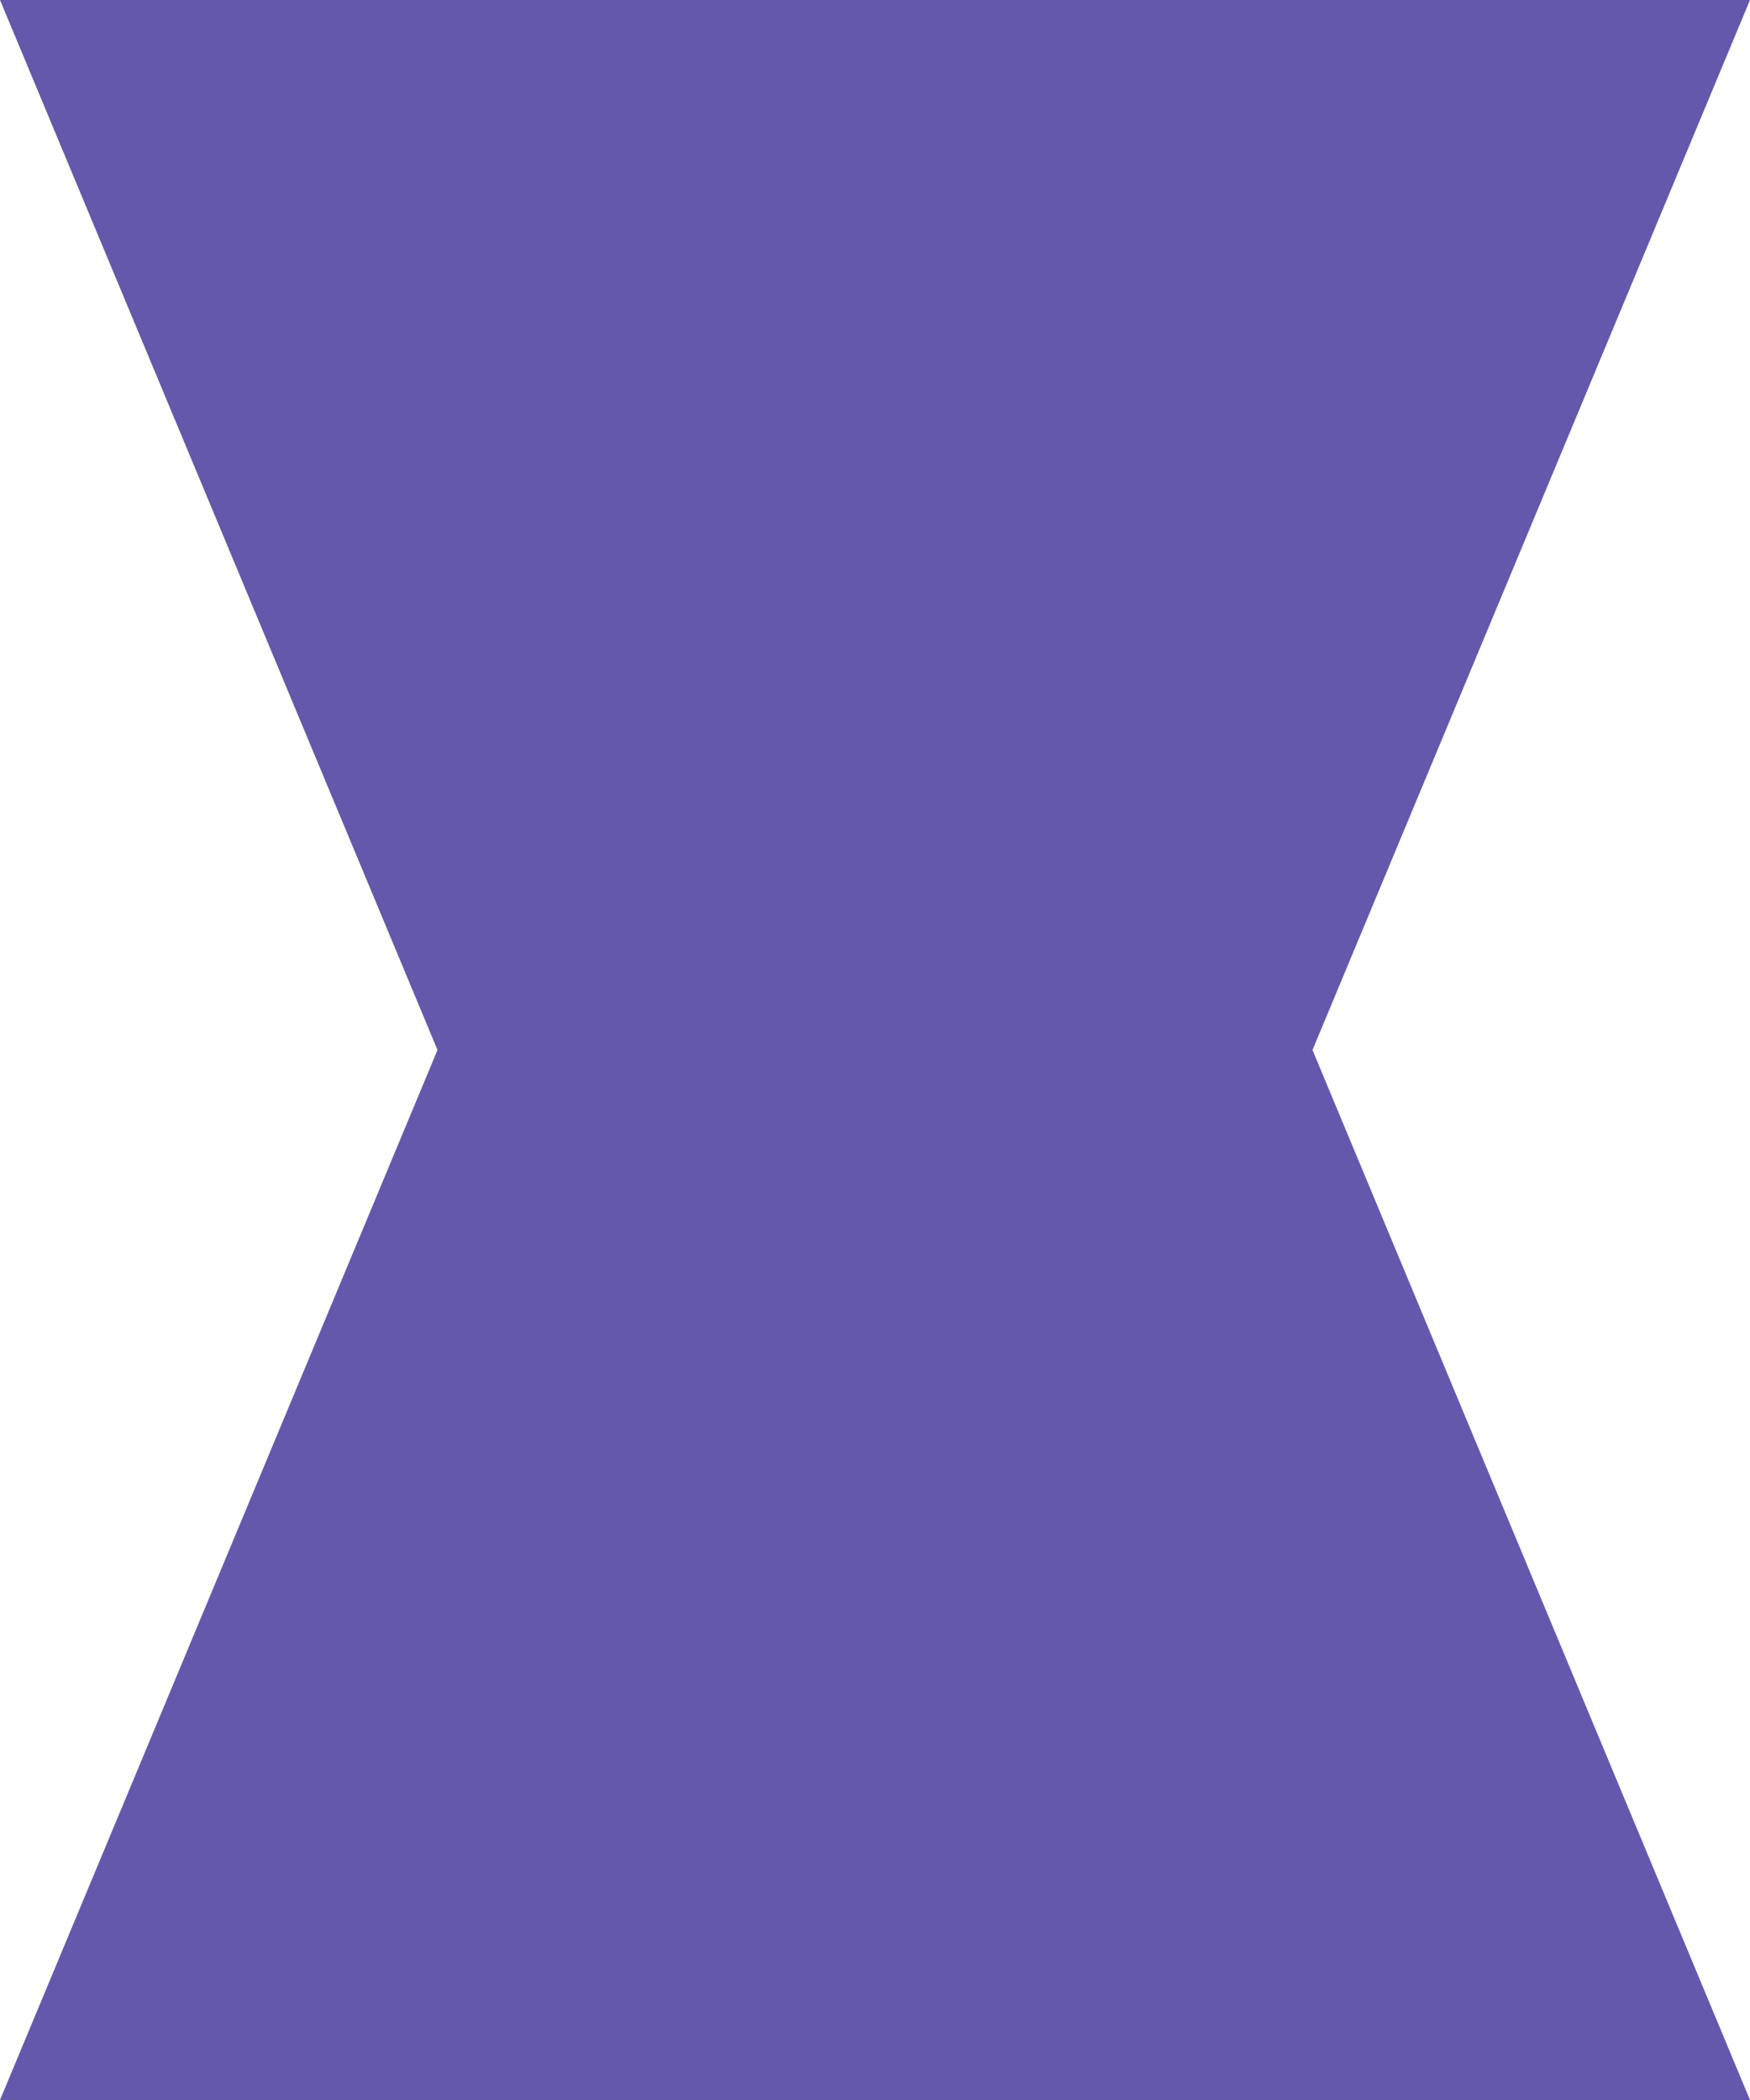 <?xml version="1.0" encoding="UTF-8" standalone="no"?>
<svg width="20px" height="24px" viewBox="0 0 20 24" version="1.1" xmlns="http://www.w3.org/2000/svg" xmlns:xlink="http://www.w3.org/1999/xlink" xmlns:sketch="http://www.bohemiancoding.com/sketch/ns">
    <!-- Generator: Sketch 3.3.2 (12043) - http://www.bohemiancoding.com/sketch -->
    <title>interview-banner</title>
    <desc>Created with Sketch.</desc>
    <defs></defs>
    <g id="Page-1" stroke="none" stroke-width="1" fill="none" fill-rule="evenodd" sketch:type="MSPage">
        <g id="Artboard-24" sketch:type="MSArtboardGroup" transform="translate(-84, 0)" fill="#6458AC">
            <g id="interview-banner" sketch:type="MSLayerGroup" transform="translate(84, 0)">
                <path d="M5,12 L0,0 L10,0 L10,24 L0,24 L5,12 Z" id="Rectangle-393-Copy-2" sketch:type="MSShapeGroup"></path>
                <path d="M15,12 L10,0 L20,0 L20,24 L10,24 L15,12 Z" id="Rectangle-393-Copy-3" sketch:type="MSShapeGroup" transform="translate(15, 12) scale(-1, 1) translate(-15, -12) "></path>
            </g>
        </g>
    </g>
</svg>